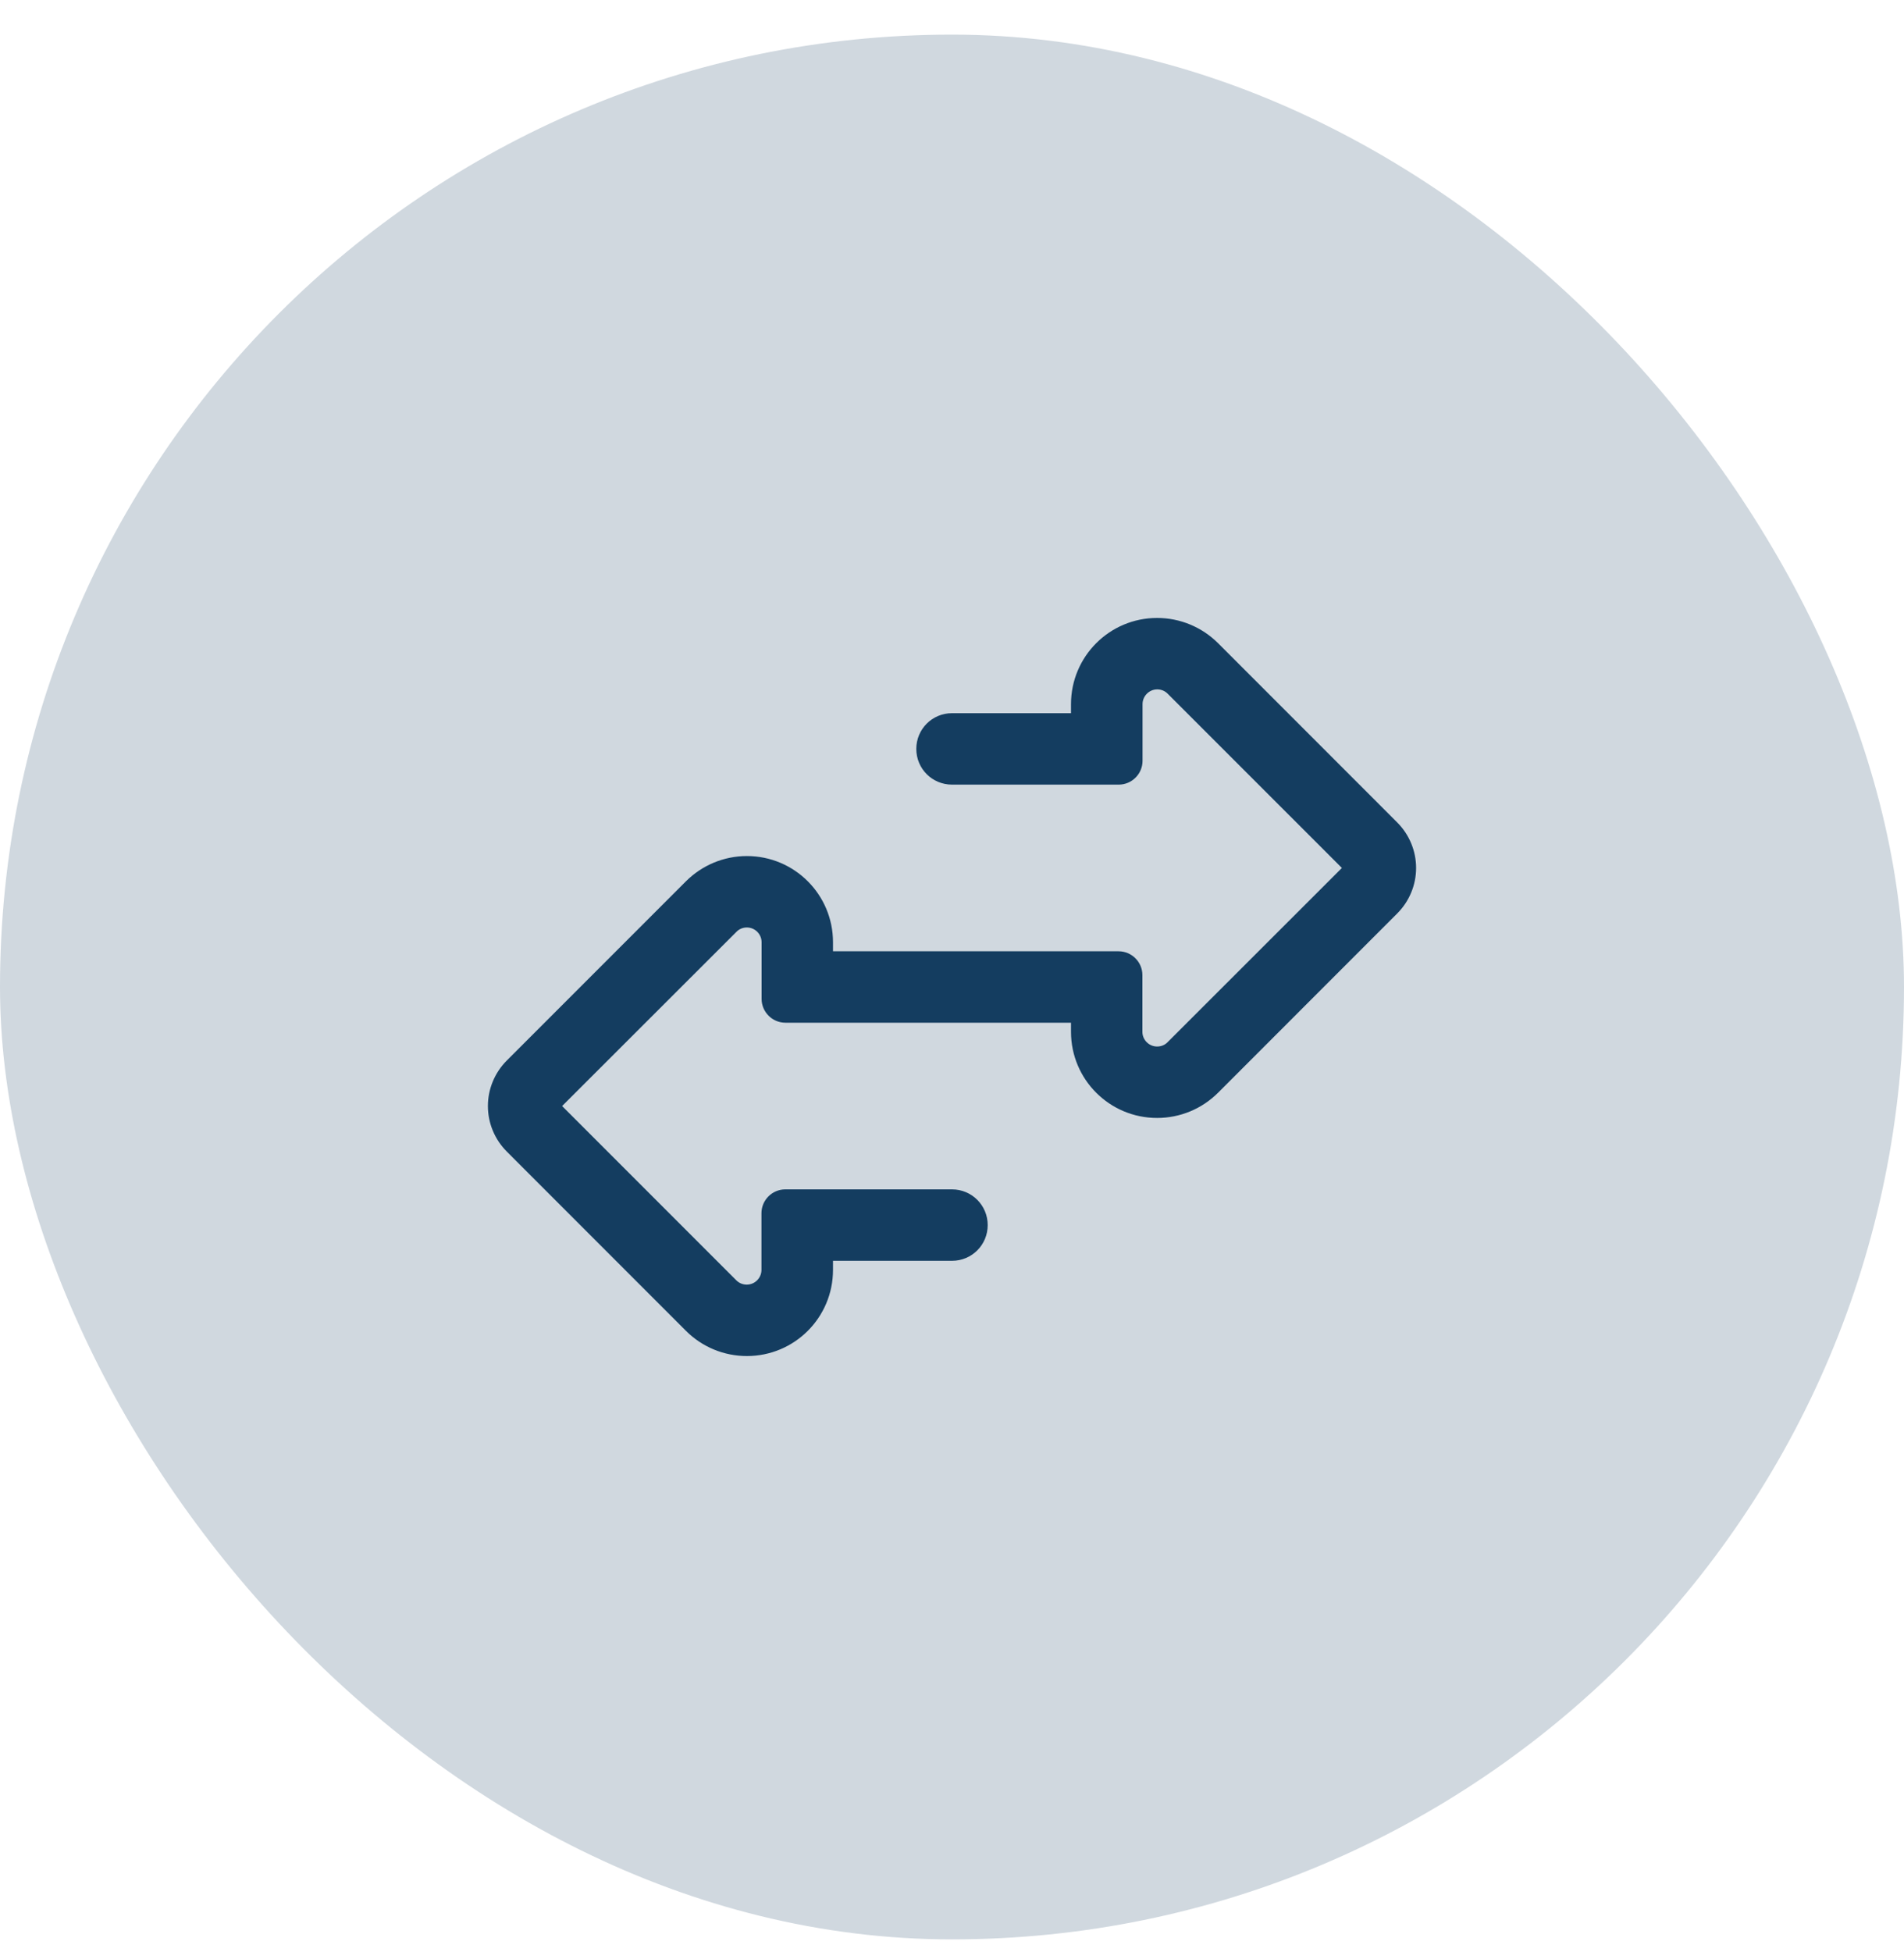 <svg width="40" height="41" viewBox="0 0 40 41" fill="none" xmlns="http://www.w3.org/2000/svg">
<rect y="0.727" width="40" height="40" rx="20" fill="#D0D8DF"/>
<g clip-path="url(#clip0_3877_1167)">
<path d="M15.691 28.477C15.209 28.477 14.75 28.287 14.409 27.946L10.647 24.183C10.394 23.93 10.25 23.587 10.25 23.227C10.25 22.868 10.394 22.524 10.647 22.271L14.409 18.509C14.75 18.168 15.209 17.977 15.691 17.977C16.691 17.977 17.5 18.787 17.5 19.787V19.977H23.5C23.775 19.977 24 20.202 24 20.477V21.668C24 21.84 24.141 21.977 24.309 21.977C24.391 21.977 24.472 21.946 24.528 21.887L28.191 18.227L24.531 14.568C24.472 14.508 24.394 14.477 24.312 14.477C24.141 14.477 24.003 14.618 24.003 14.787V15.977C24.003 16.252 23.778 16.477 23.503 16.477H20C19.584 16.477 19.25 16.143 19.25 15.727C19.25 15.312 19.584 14.977 20 14.977H22.5V14.787C22.5 13.787 23.309 12.977 24.309 12.977C24.791 12.977 25.25 13.168 25.591 13.508L29.353 17.271C29.606 17.524 29.75 17.868 29.75 18.227C29.75 18.587 29.606 18.93 29.353 19.183L25.591 22.946C25.25 23.287 24.791 23.477 24.309 23.477C23.309 23.477 22.5 22.668 22.5 21.668V21.477H16.5C16.225 21.477 16 21.252 16 20.977V19.787C16 19.615 15.859 19.477 15.691 19.477C15.609 19.477 15.528 19.509 15.472 19.568L11.809 23.227L15.469 26.887C15.528 26.946 15.606 26.977 15.688 26.977C15.859 26.977 15.997 26.837 15.997 26.668V25.477C15.997 25.202 16.222 24.977 16.497 24.977H20C20.416 24.977 20.75 25.312 20.75 25.727C20.75 26.143 20.416 26.477 20 26.477H17.5V26.668C17.5 27.668 16.691 28.477 15.691 28.477Z" fill="#143D60"/>
</g>
<defs>
<clipPath id="clip0_3877_1167">
<rect width="20" height="16" fill="white" transform="translate(10 12.727)"/>
</clipPath>
</defs>
</svg>

